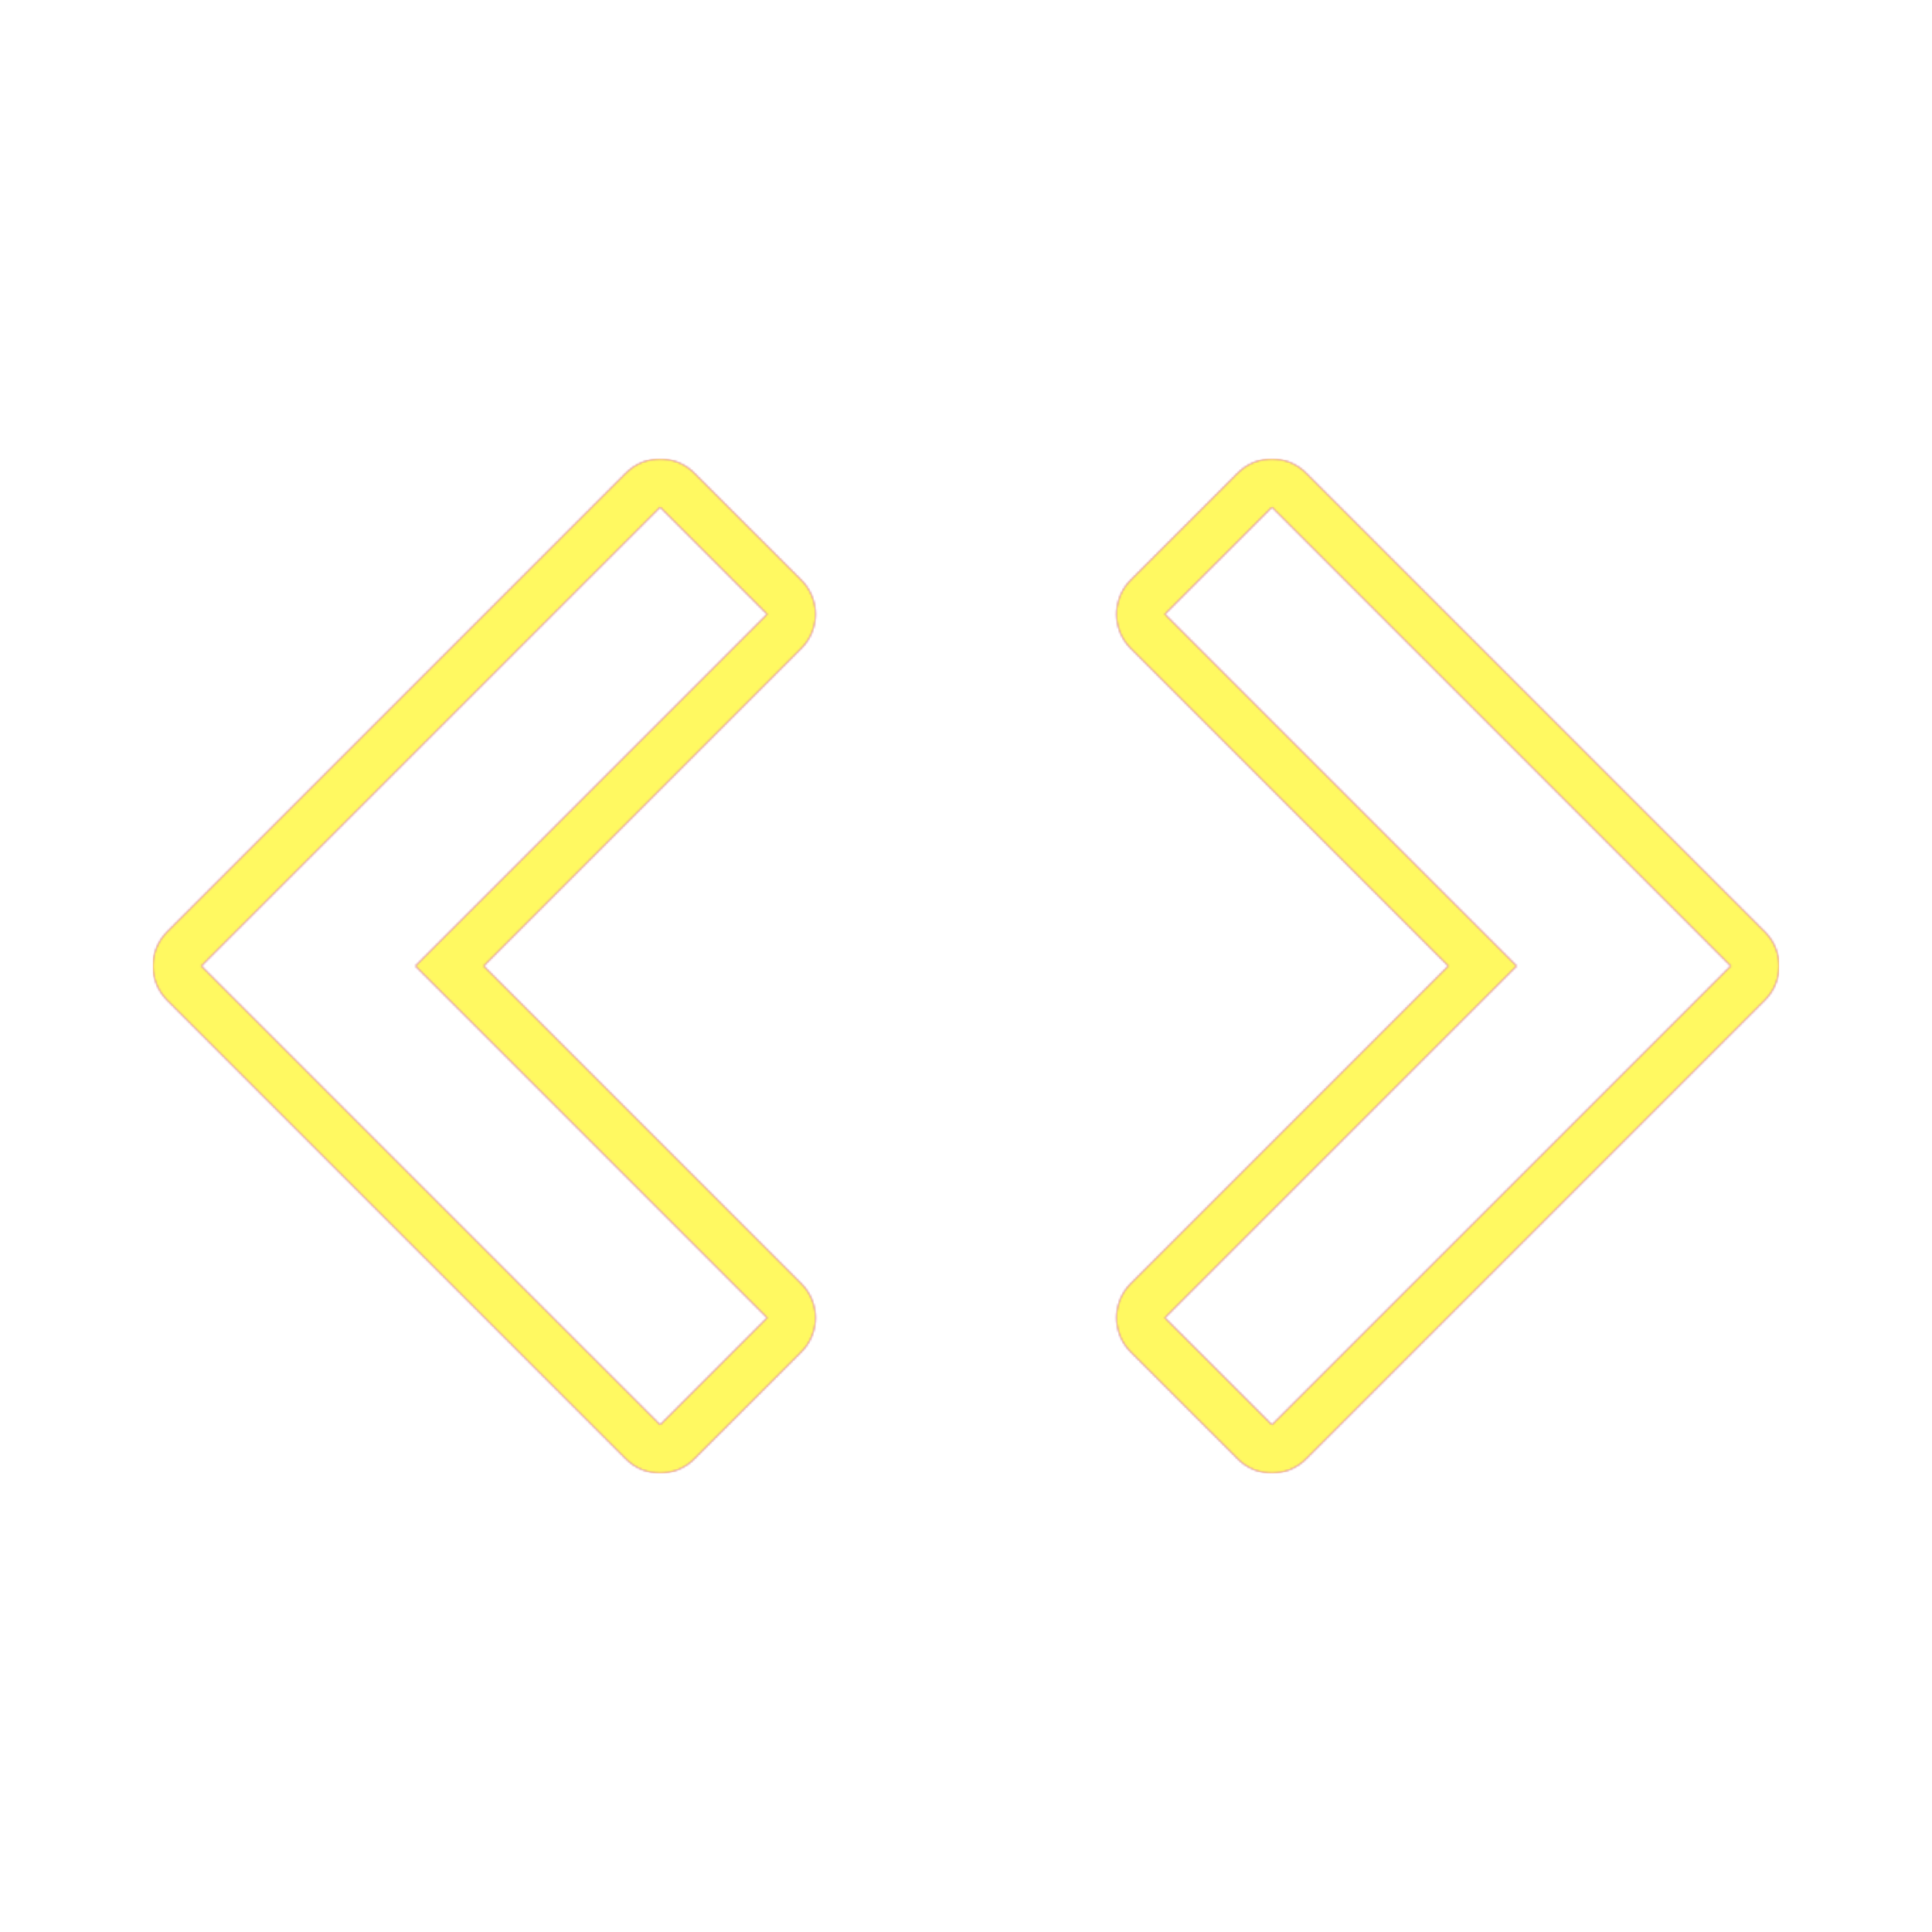 <svg version="1.1" xmlns="http://www.w3.org/2000/svg" xmlns:xlink="http://www.w3.org/1999/xlink" viewBox="0,0,1024,1024">
	<!-- Color names: teamapps-color-1, teamapps-color-2, teamapps-color-3 -->
	<desc>code icon - Licensed under Apache License v2.0 (http://www.apache.org/licenses/LICENSE-2.0) - Created with Iconfu.com - Derivative work of Material icons (Copyright Google Inc.)</desc>
	<defs>
		<linearGradient x1="0" y1="1024" x2="1024" y2="0" id="color-NTlkbja7" gradientUnits="userSpaceOnUse">
			<stop offset="0.2" stop-color="#000000"/>
			<stop offset="0.8" stop-color="#ffffff"/>
		</linearGradient>
		<radialGradient cx="0" cy="0" r="1448.15" id="color-uNu7sdsb" gradientUnits="userSpaceOnUse">
			<stop offset="0.08" stop-color="#ffffff"/>
			<stop offset="1" stop-color="#000000"/>
		</radialGradient>
		<filter id="filter-ol2UmNDC" color-interpolation-filters="sRGB">
			<feOffset/>
		</filter>
		<mask id="mask-bynkhrDQ">
			<path d="M599.28,680.35l168.35,-168.35l-168.35,-168.35c-10,-10 -10,-26.21 0,-36.21l56.75,-56.74c10,-10 26.21,-10 36.2,0l243.2,243.2c10,10 10,26.21 0,36.2l-243.2,243.2c-10,10 -26.2,10 -36.2,0l-56.75,-56.74c-10,-10 -10,-26.21 0,-36.21zM331.76,773.3l-243.2,-243.2c-10,-10 -10,-26.21 0,-36.2l243.2,-243.2c10,-10 26.2,-10 36.2,0l56.75,56.74c10,10 10,26.21 0,36.21l-168.35,168.35l168.35,168.35c10,10 10,26.21 0,36.21l-56.75,56.74c-10,10 -26.21,10 -36.2,0zM406.62,698.46l-186.46,-186.46l186.46,-186.46l-56.75,-56.74l-243.2,243.2l243.2,243.2zM674.14,755.2l243.2,-243.2l-243.2,-243.2l-56.75,56.74l186.46,186.46l-186.46,186.46z" fill="url(#color-uNu7sdsb)"/>
		</mask>
		<mask id="mask-gn3upkgO">
			<rect fill="url(#color-NTlkbja7)" x="81.06" y="243.2" width="861.87" height="537.6"/>
		</mask>
		<mask id="mask-MY1i1ddA">
			<path d="M599.28,680.35l168.35,-168.35l-168.35,-168.35c-10,-10 -10,-26.21 0,-36.21l56.75,-56.74c10,-10 26.21,-10 36.2,0l243.2,243.2c10,10 10,26.21 0,36.2l-243.2,243.2c-10,10 -26.2,10 -36.2,0l-56.75,-56.74c-10,-10 -10,-26.21 0,-36.21zM331.76,773.3l-243.2,-243.2c-10,-10 -10,-26.21 0,-36.2l243.2,-243.2c10,-10 26.2,-10 36.2,0l56.75,56.74c10,10 10,26.21 0,36.21l-168.35,168.35l168.35,168.35c10,10 10,26.21 0,36.21l-56.75,56.74c-10,10 -26.21,10 -36.2,0zM406.62,698.46l-186.46,-186.46l186.46,-186.46l-56.75,-56.74l-243.2,243.2l243.2,243.2zM674.14,755.2l243.2,-243.2l-243.2,-243.2l-56.75,56.74l186.46,186.46l-186.46,186.46z" fill="#ffffff"/>
		</mask>
	</defs>
	<g fill="none" fill-rule="nonzero" style="mix-blend-mode: normal">
		<g mask="url(#mask-MY1i1ddA)">
			<g color="#ff0000" class="teamapps-color-2">
				<rect x="81.06" y="243.2" width="861.87" height="537.6" fill="currentColor"/>
			</g>
			<g color="#bc13e0" class="teamapps-color-3" mask="url(#mask-gn3upkgO)">
				<rect x="81.06" y="243.2" width="861.87" height="537.6" fill="currentColor"/>
			</g>
		</g>
		<g filter="url(#filter-ol2UmNDC)" mask="url(#mask-bynkhrDQ)">
			<g color="#fff961" class="teamapps-color-1">
				<rect x="81.06" y="243.2" width="861.87" height="537.6" fill="currentColor"/>
			</g>
		</g>
	</g>
</svg>
